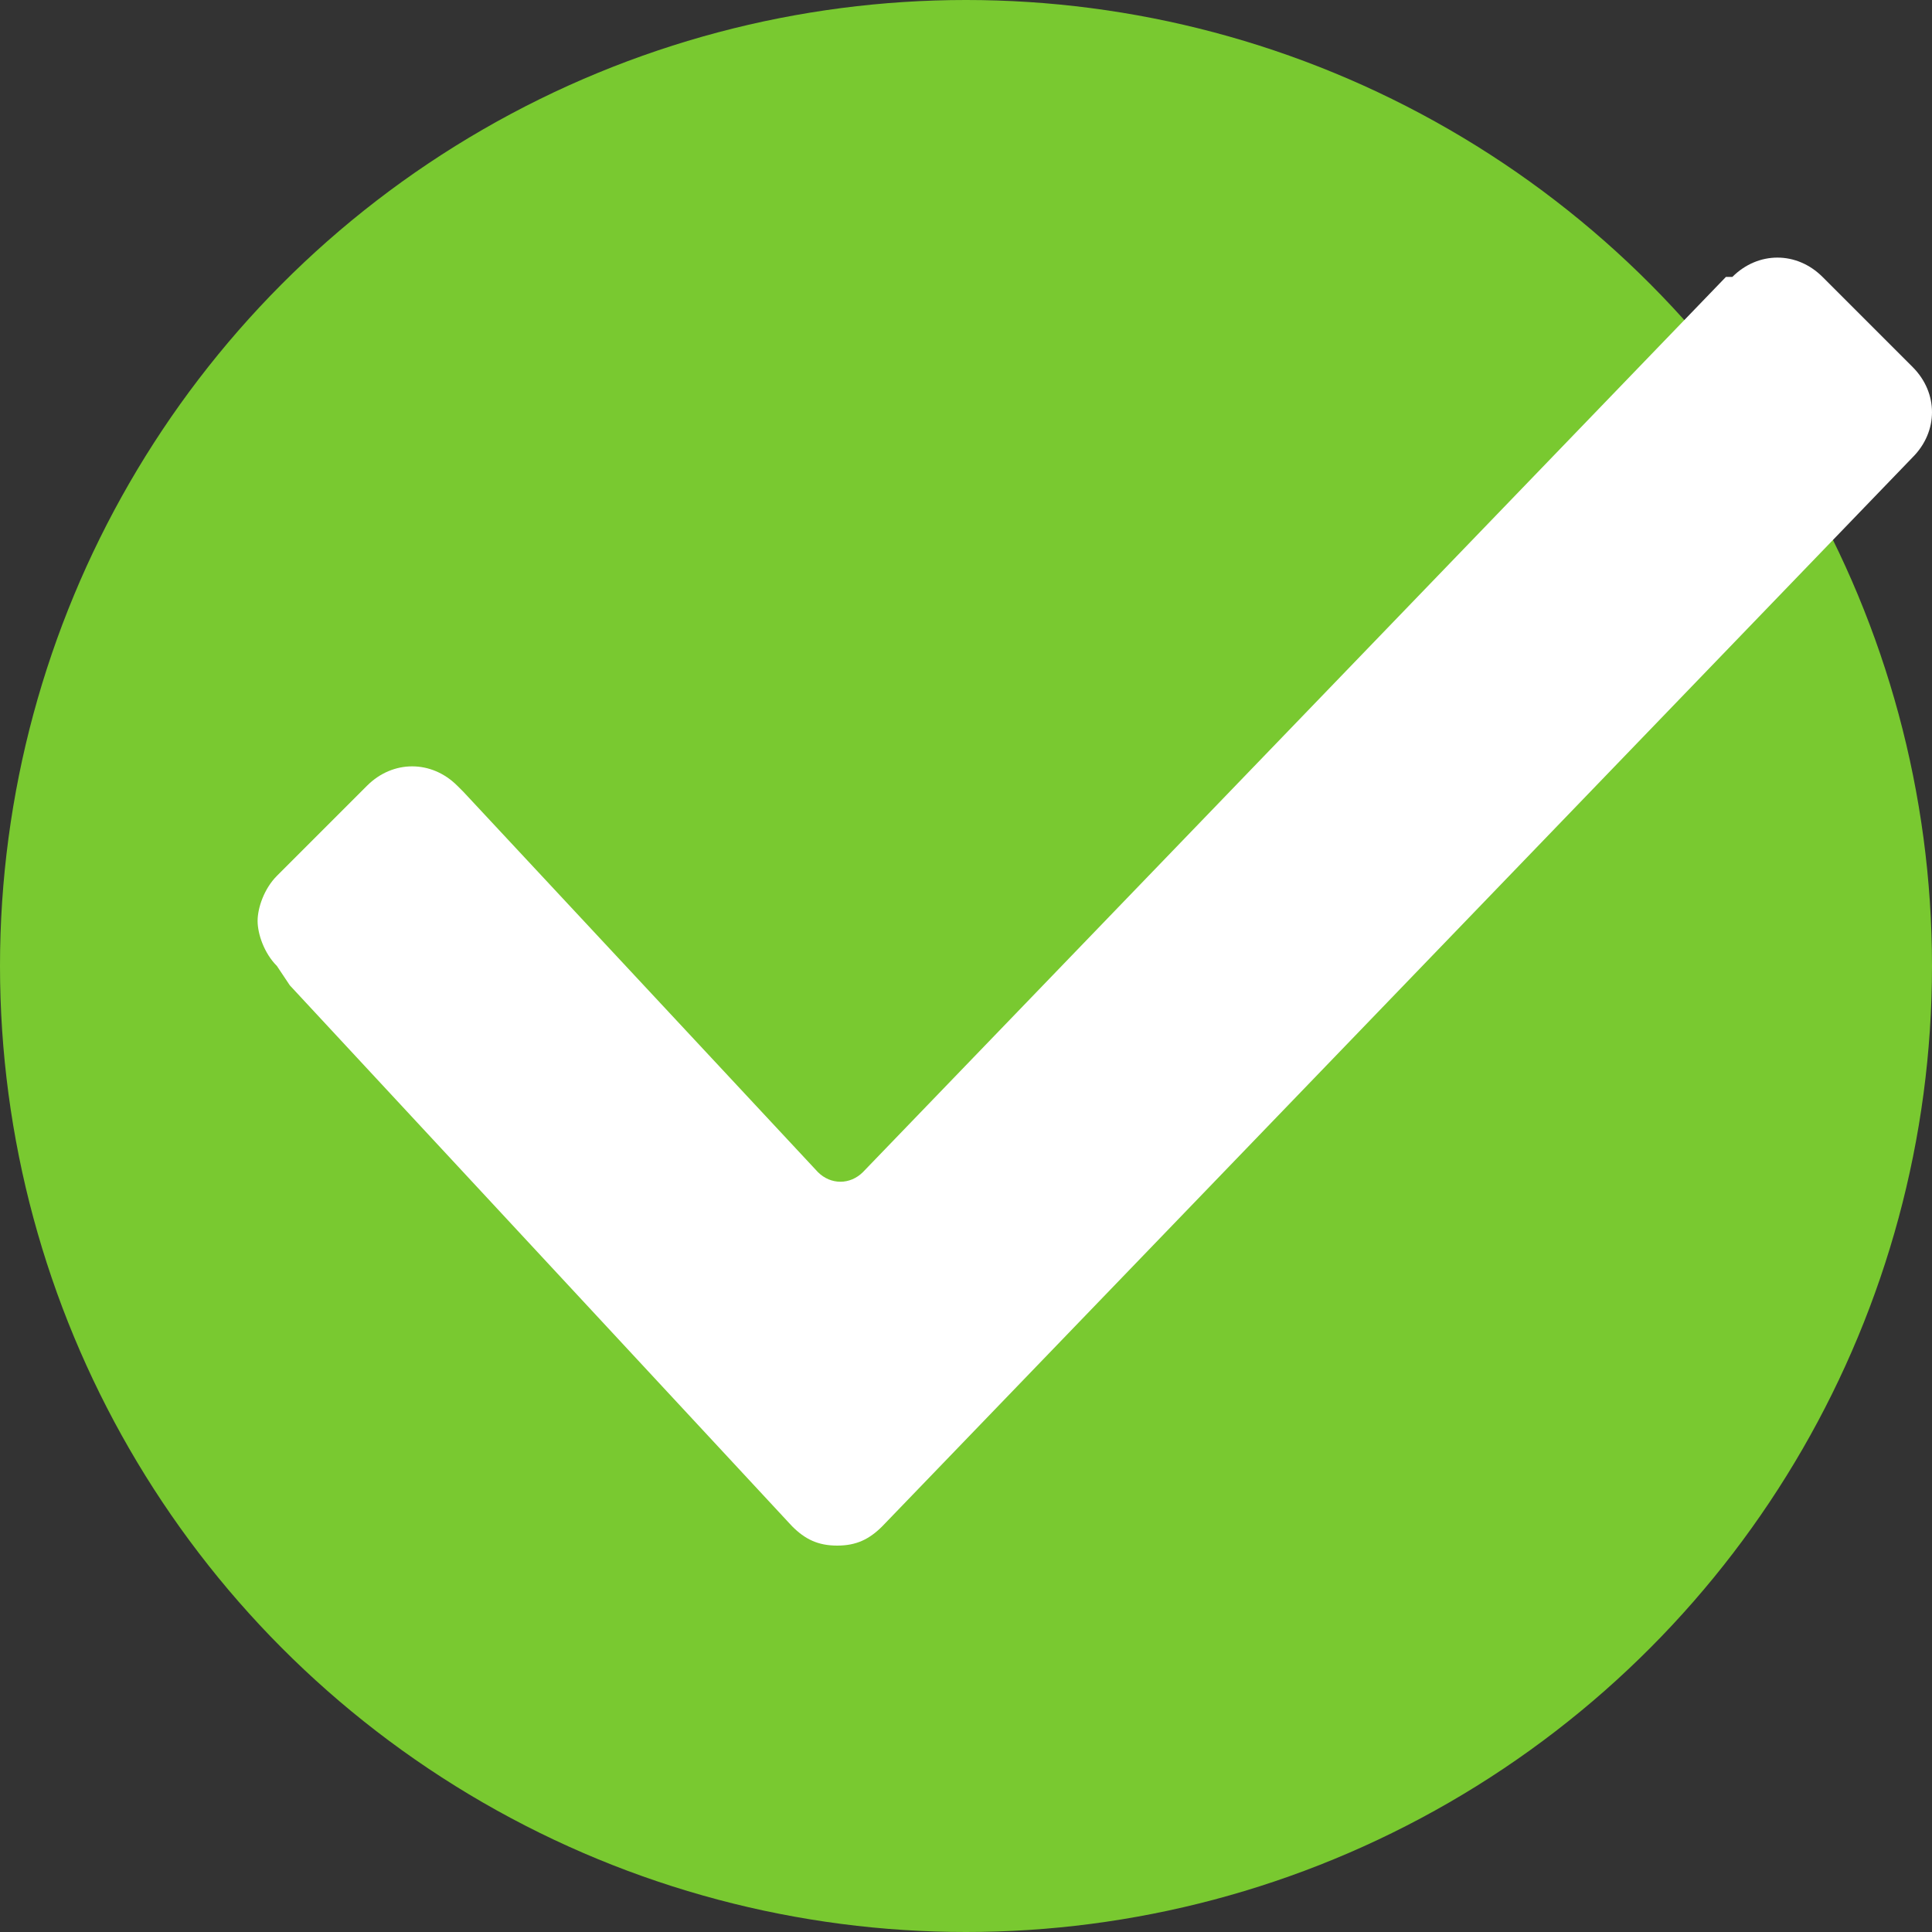<?xml version="1.0" encoding="UTF-8" standalone="no"?>
<svg width="24px" height="24px" viewBox="0 0 24 24" version="1.1" xmlns="http://www.w3.org/2000/svg" xmlns:xlink="http://www.w3.org/1999/xlink">
    <rect x="0" y="0" width="24" height="24" fill="#333333" stroke="none"/>
    <!-- Generator: Sketch 39.1 (31720) - http://www.bohemiancoding.com/sketch -->
    <title>checked</title>
    <desc>Created with Sketch.</desc>
    <defs></defs>
    <g id="формы" stroke="none" stroke-width="1" fill="none" fill-rule="evenodd">
        <g id="polis812_mainpage" transform="translate(-145, -823)">
            <g id="services" transform="translate(0, 608)">
                <g id="block" transform="translate(135, 146)">
                    <g id="checked" transform="translate(10, 69)">
                        <circle id="Oval" fill="#79C930" cx="12" cy="12" r="12"></circle>
                        <path d="M3.44,12 C3.28,11.84 3.2,11.6 3.2,11.44 C3.2,11.28 3.28,11.04 3.44,10.88 L4.56,9.76 C4.88,9.44 5.36,9.44 5.68,9.76 L5.76,9.84 L10.16,14.56 C10.32,14.72 10.56,14.72 10.72,14.56 L21.44,3.44 L21.52,3.44 L21.52,3.44 C21.84,3.12 22.32,3.12 22.64,3.44 L23.76,4.56 C24.08,4.88 24.08,5.36 23.76,5.68 L23.76,5.68 L10.96,18.96 C10.8,19.12 10.64,19.2 10.4,19.2 C10.16,19.2 10,19.12 9.84,18.96 L3.6,12.24 L3.44,12 L3.44,12 Z" id="Shape" fill="#FFFFFF"></path>
                    </g>
                </g>
            </g>
        </g>
    </g>
</svg>